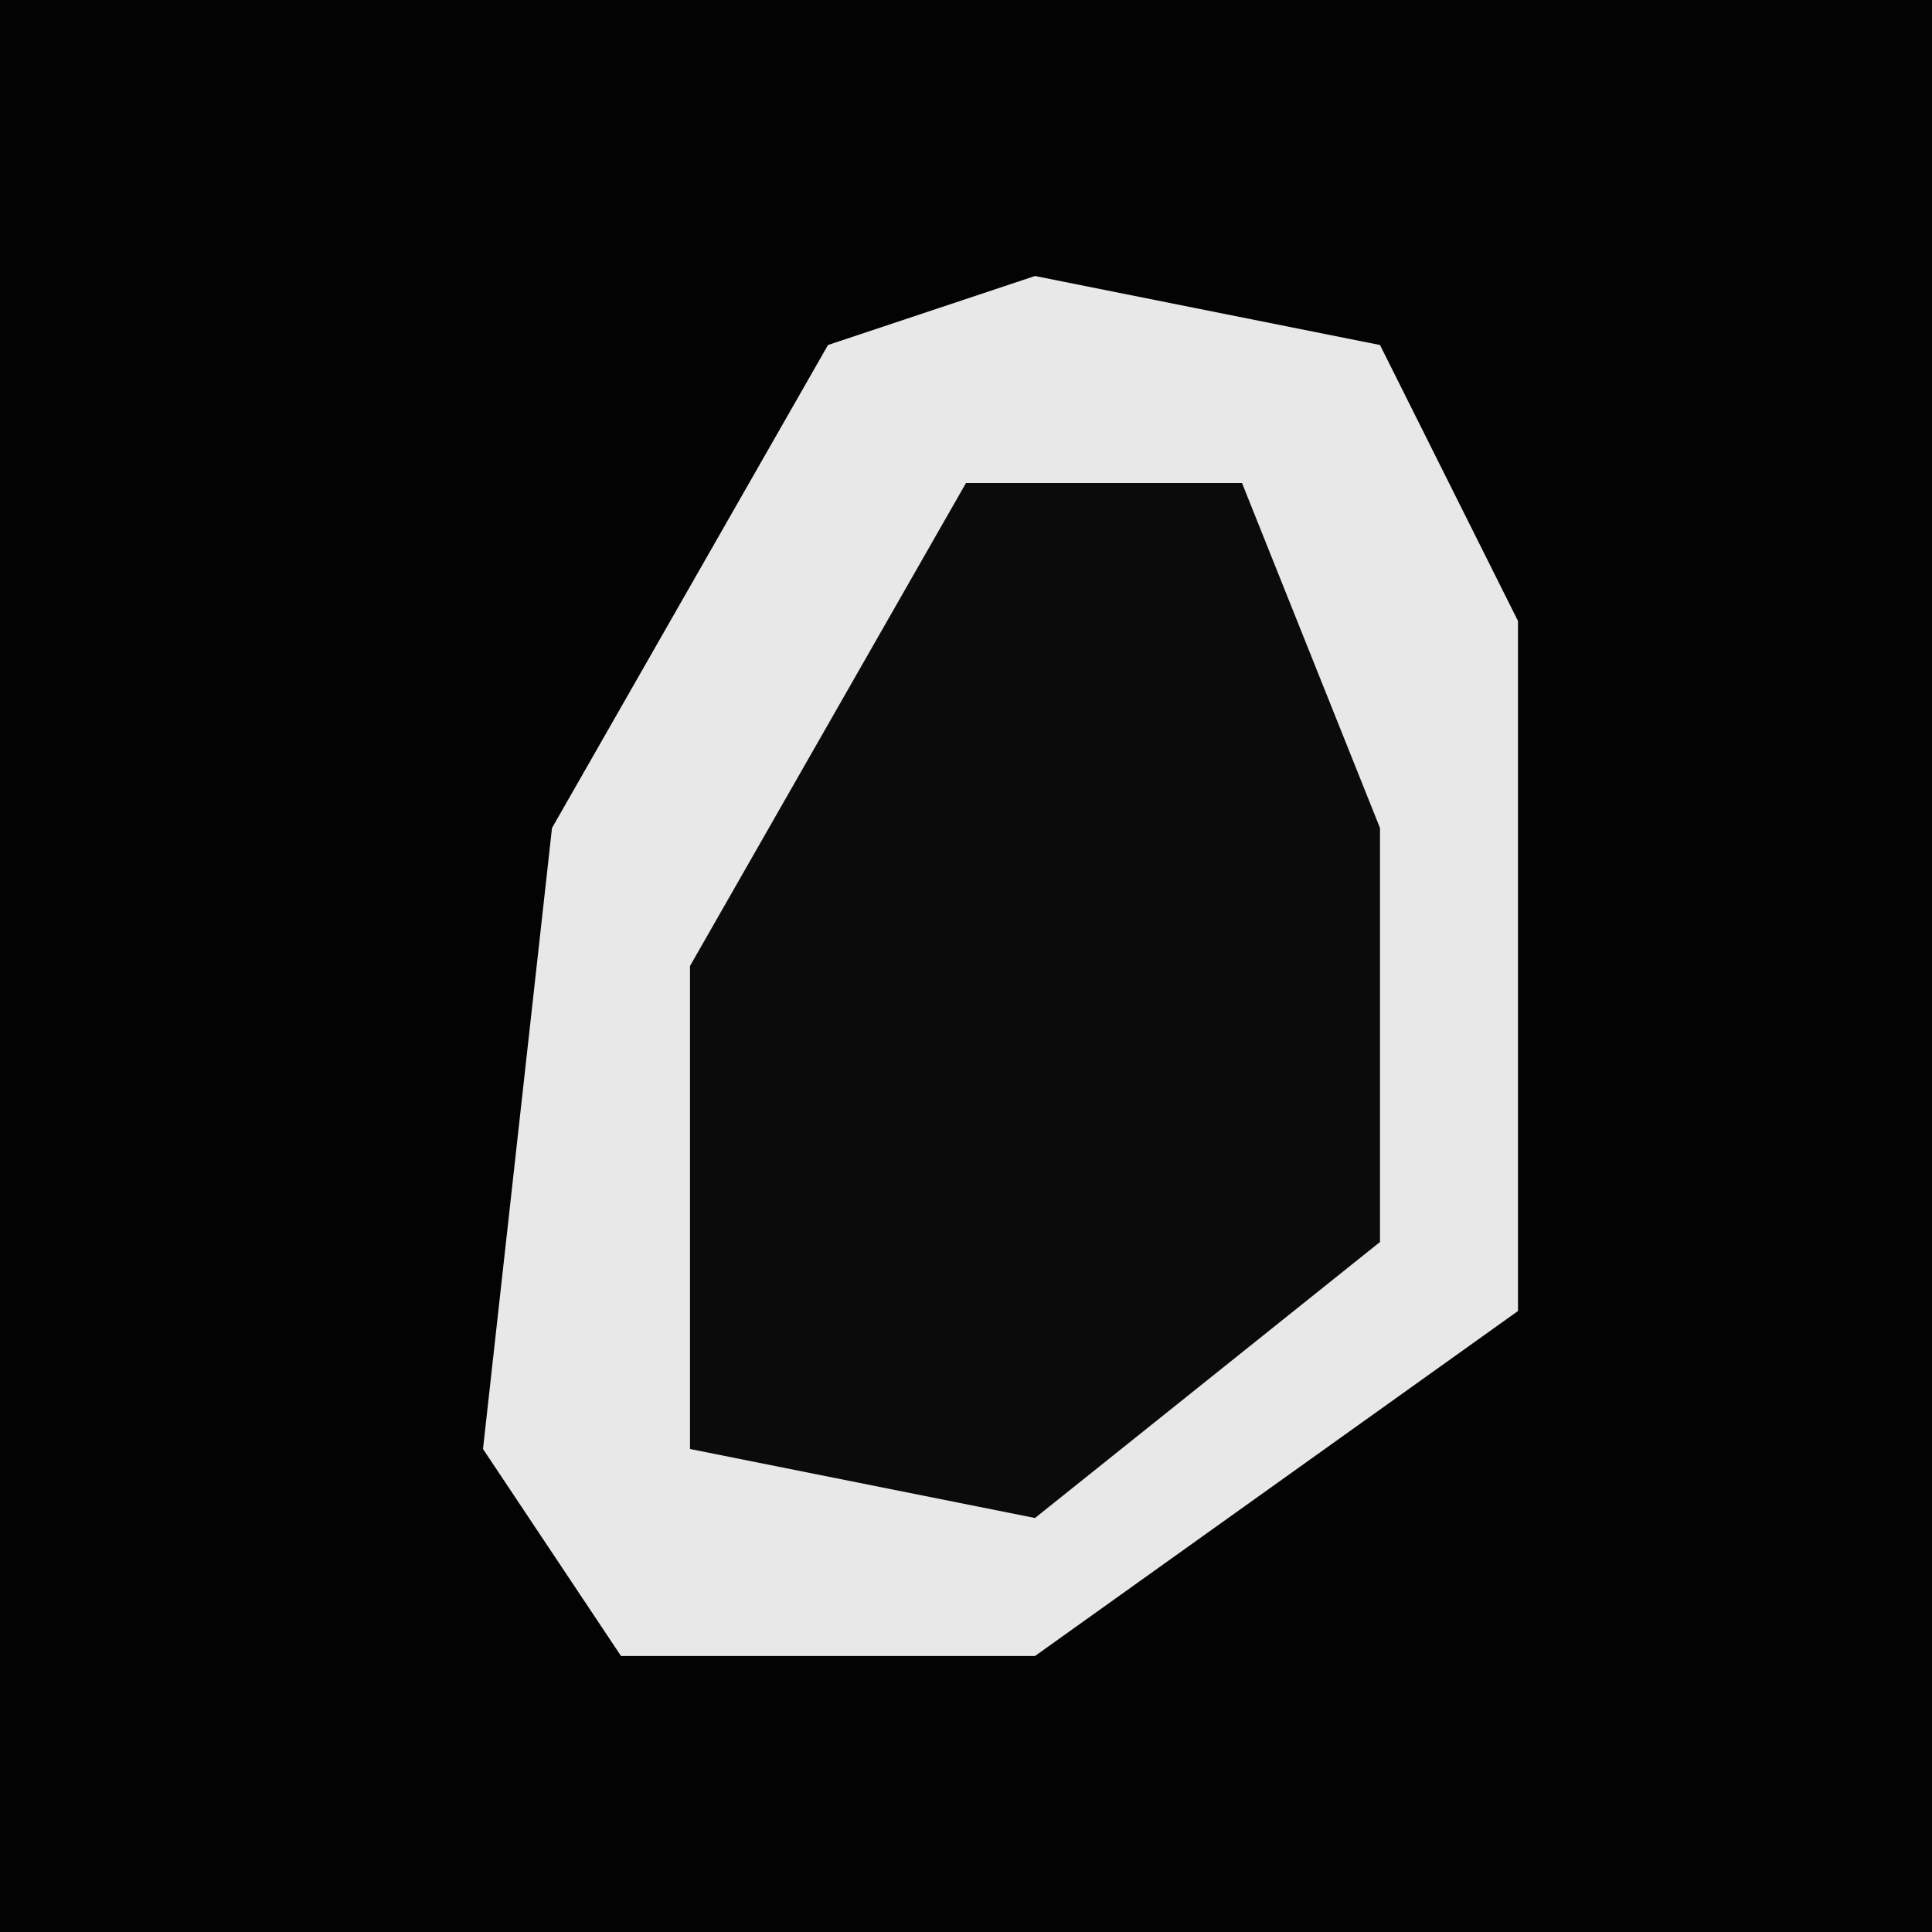 <?xml version="1.0" encoding="UTF-8"?>
<svg version="1.1" xmlns="http://www.w3.org/2000/svg" width="28" height="28">
<path d="M0,0 L28,0 L28,28 L0,28 Z " fill="#030303" transform="translate(0,0)"/>
<path d="M0,0 L5,1 L7,5 L7,15 L0,20 L-6,20 L-8,17 L-7,8 L-3,1 Z " fill="#E8E8E8" transform="translate(15,4)"/>
<path d="M0,0 L4,0 L6,5 L6,11 L1,15 L-4,14 L-4,7 Z " fill="#0B0B0B" transform="translate(14,7)"/>
</svg>
